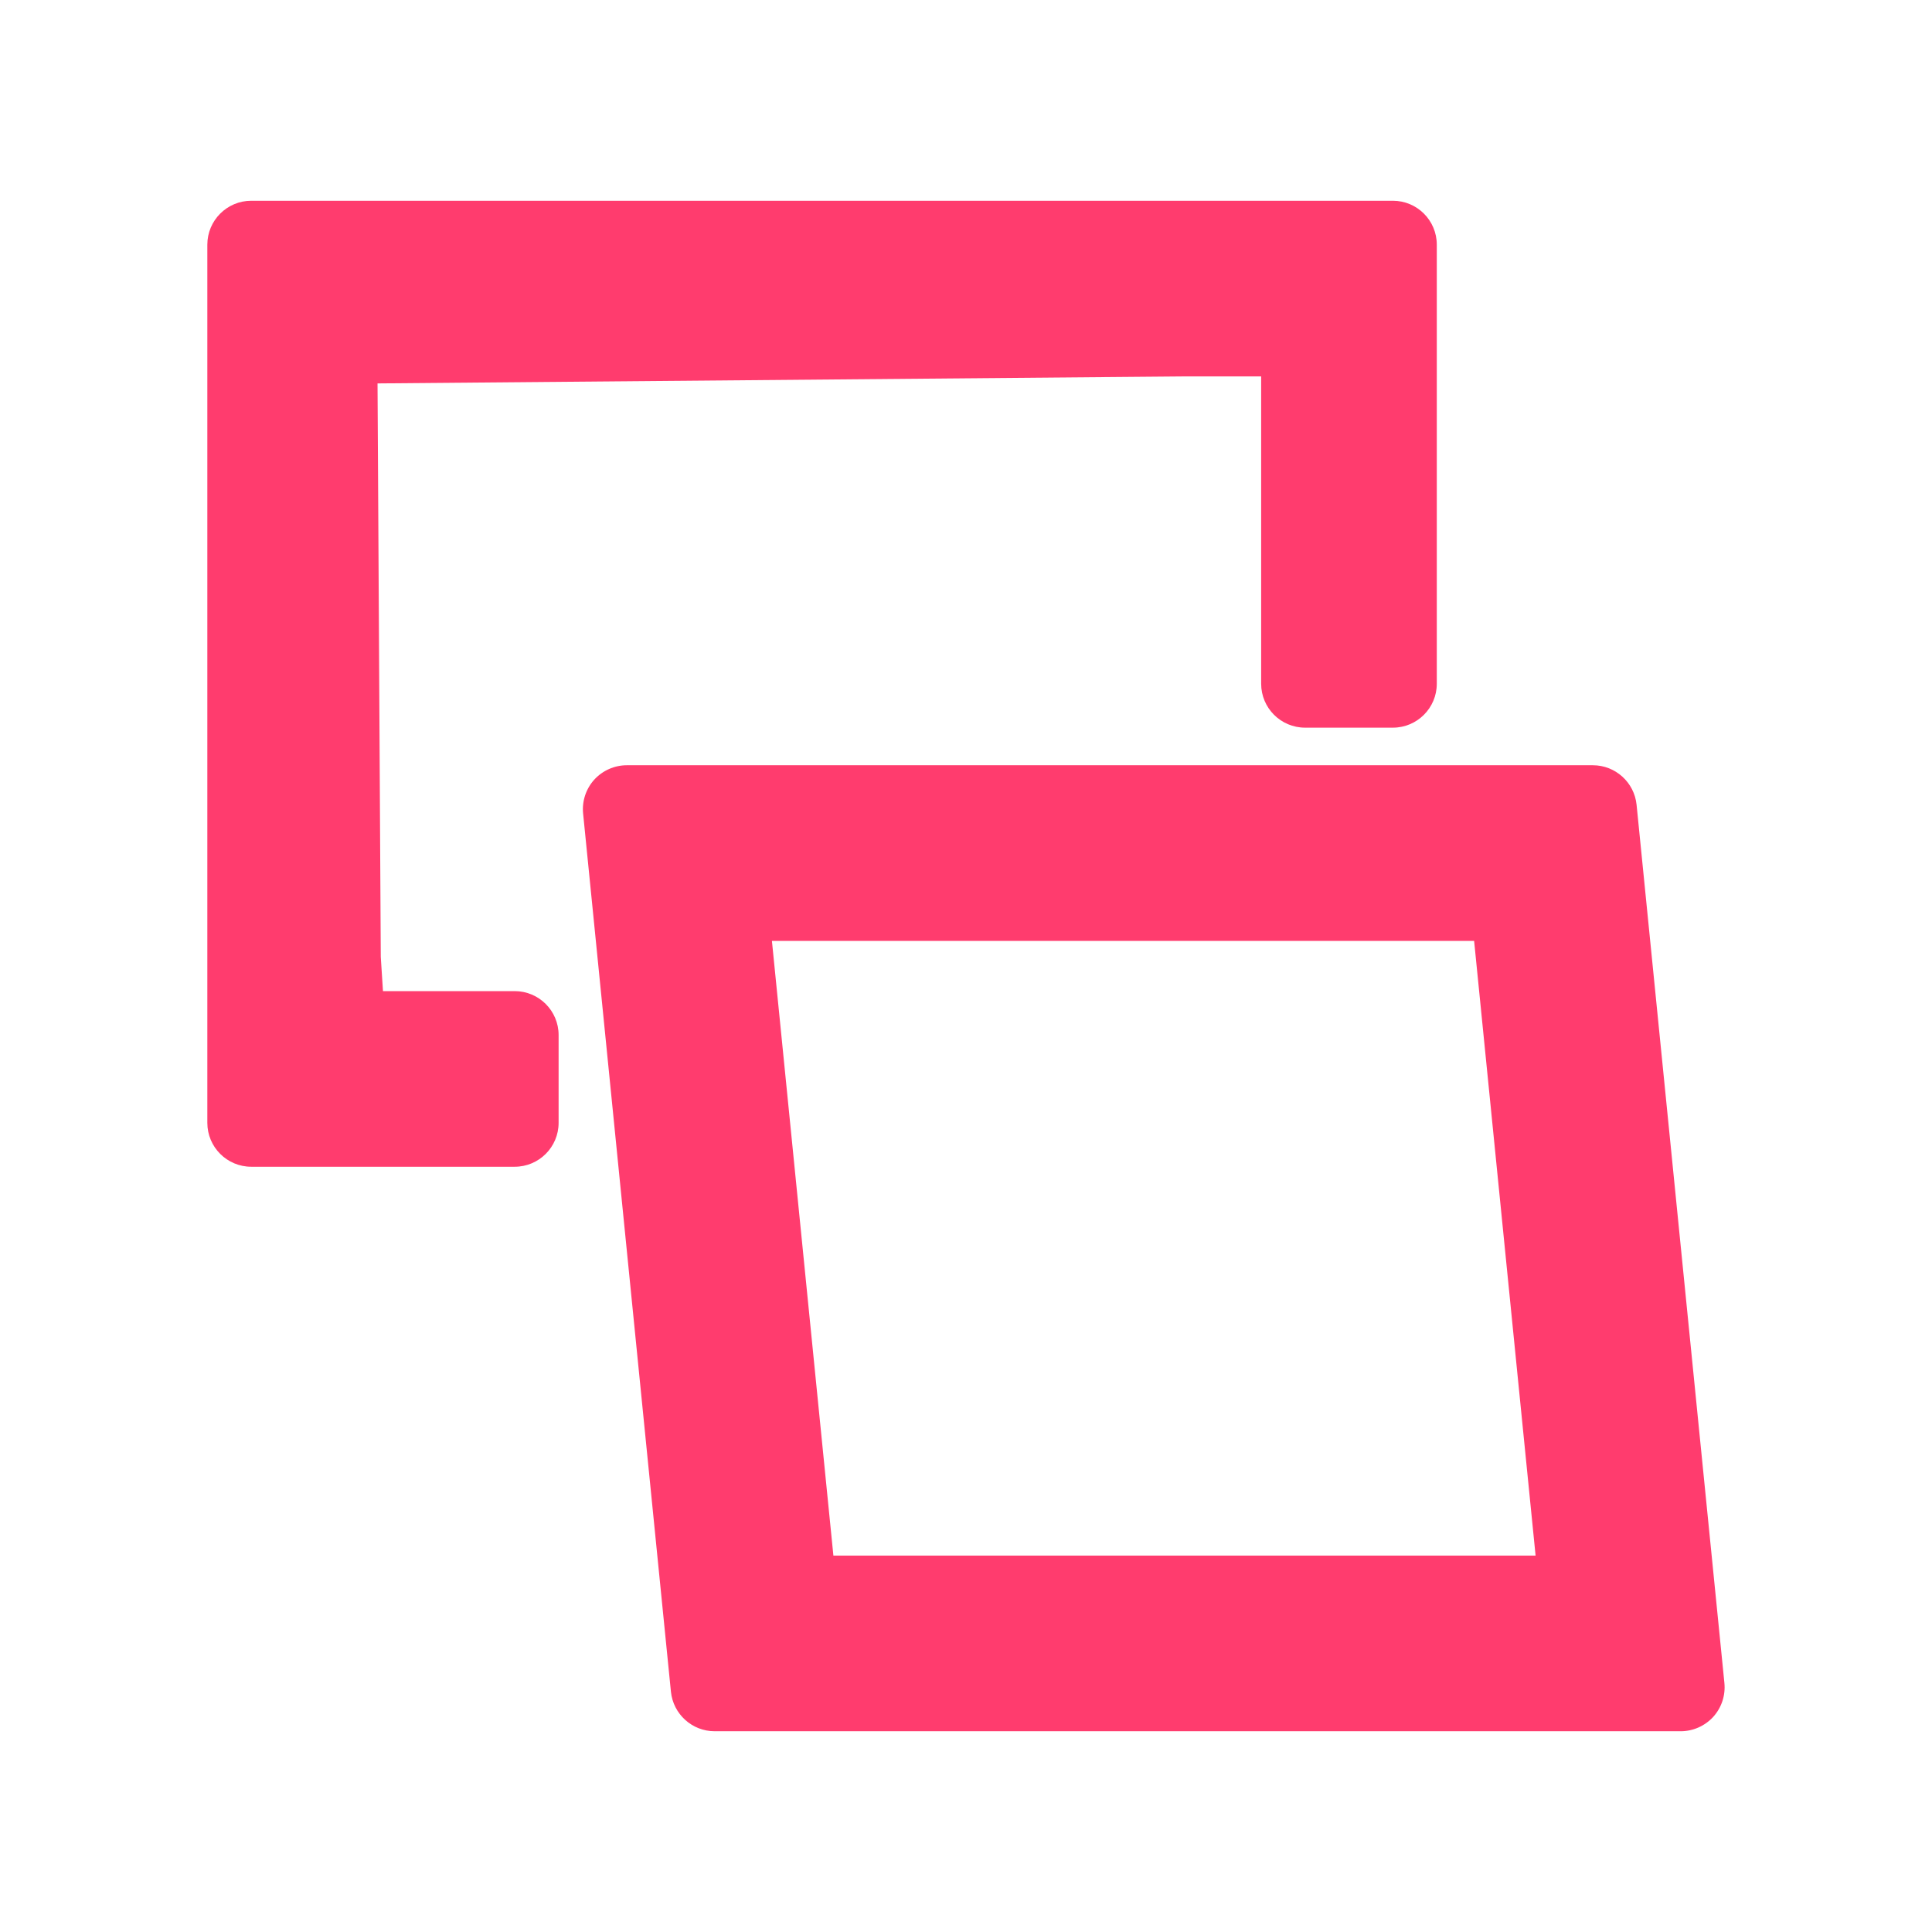<svg viewBox="0 0 22 22" xmlns="http://www.w3.org/2000/svg"><path fill="rgb(255, 60, 110)" d="m16.361 2.786v5c0 .276-.224.5-.5.5h-1c-.276 0-.5-.224-.5-.5v-3.5h-.853l-9.209.08.037 6.53.025.39h1.5c.276 0 .5.224.5.5v1c0 .276-.224.5-.5.5h-3c-.276 0-.5-.224-.5-.5v-10c0-.276.224-.5.5-.5h13c.276 0 .5.224.5.5zm2.275 6.378 1 10c.014.141-.032.281-.127.386-.095.104-.23.164-.371.164h-11c-.257 0-.472-.195-.498-.45l-1-10c-.014-.141.032-.281.127-.386.095-.104.23-.164.371-.164h11c.257 0 .472.195.498.45zm-9.146 8.55h7.996l-.7-7h-7.996z"/></svg>